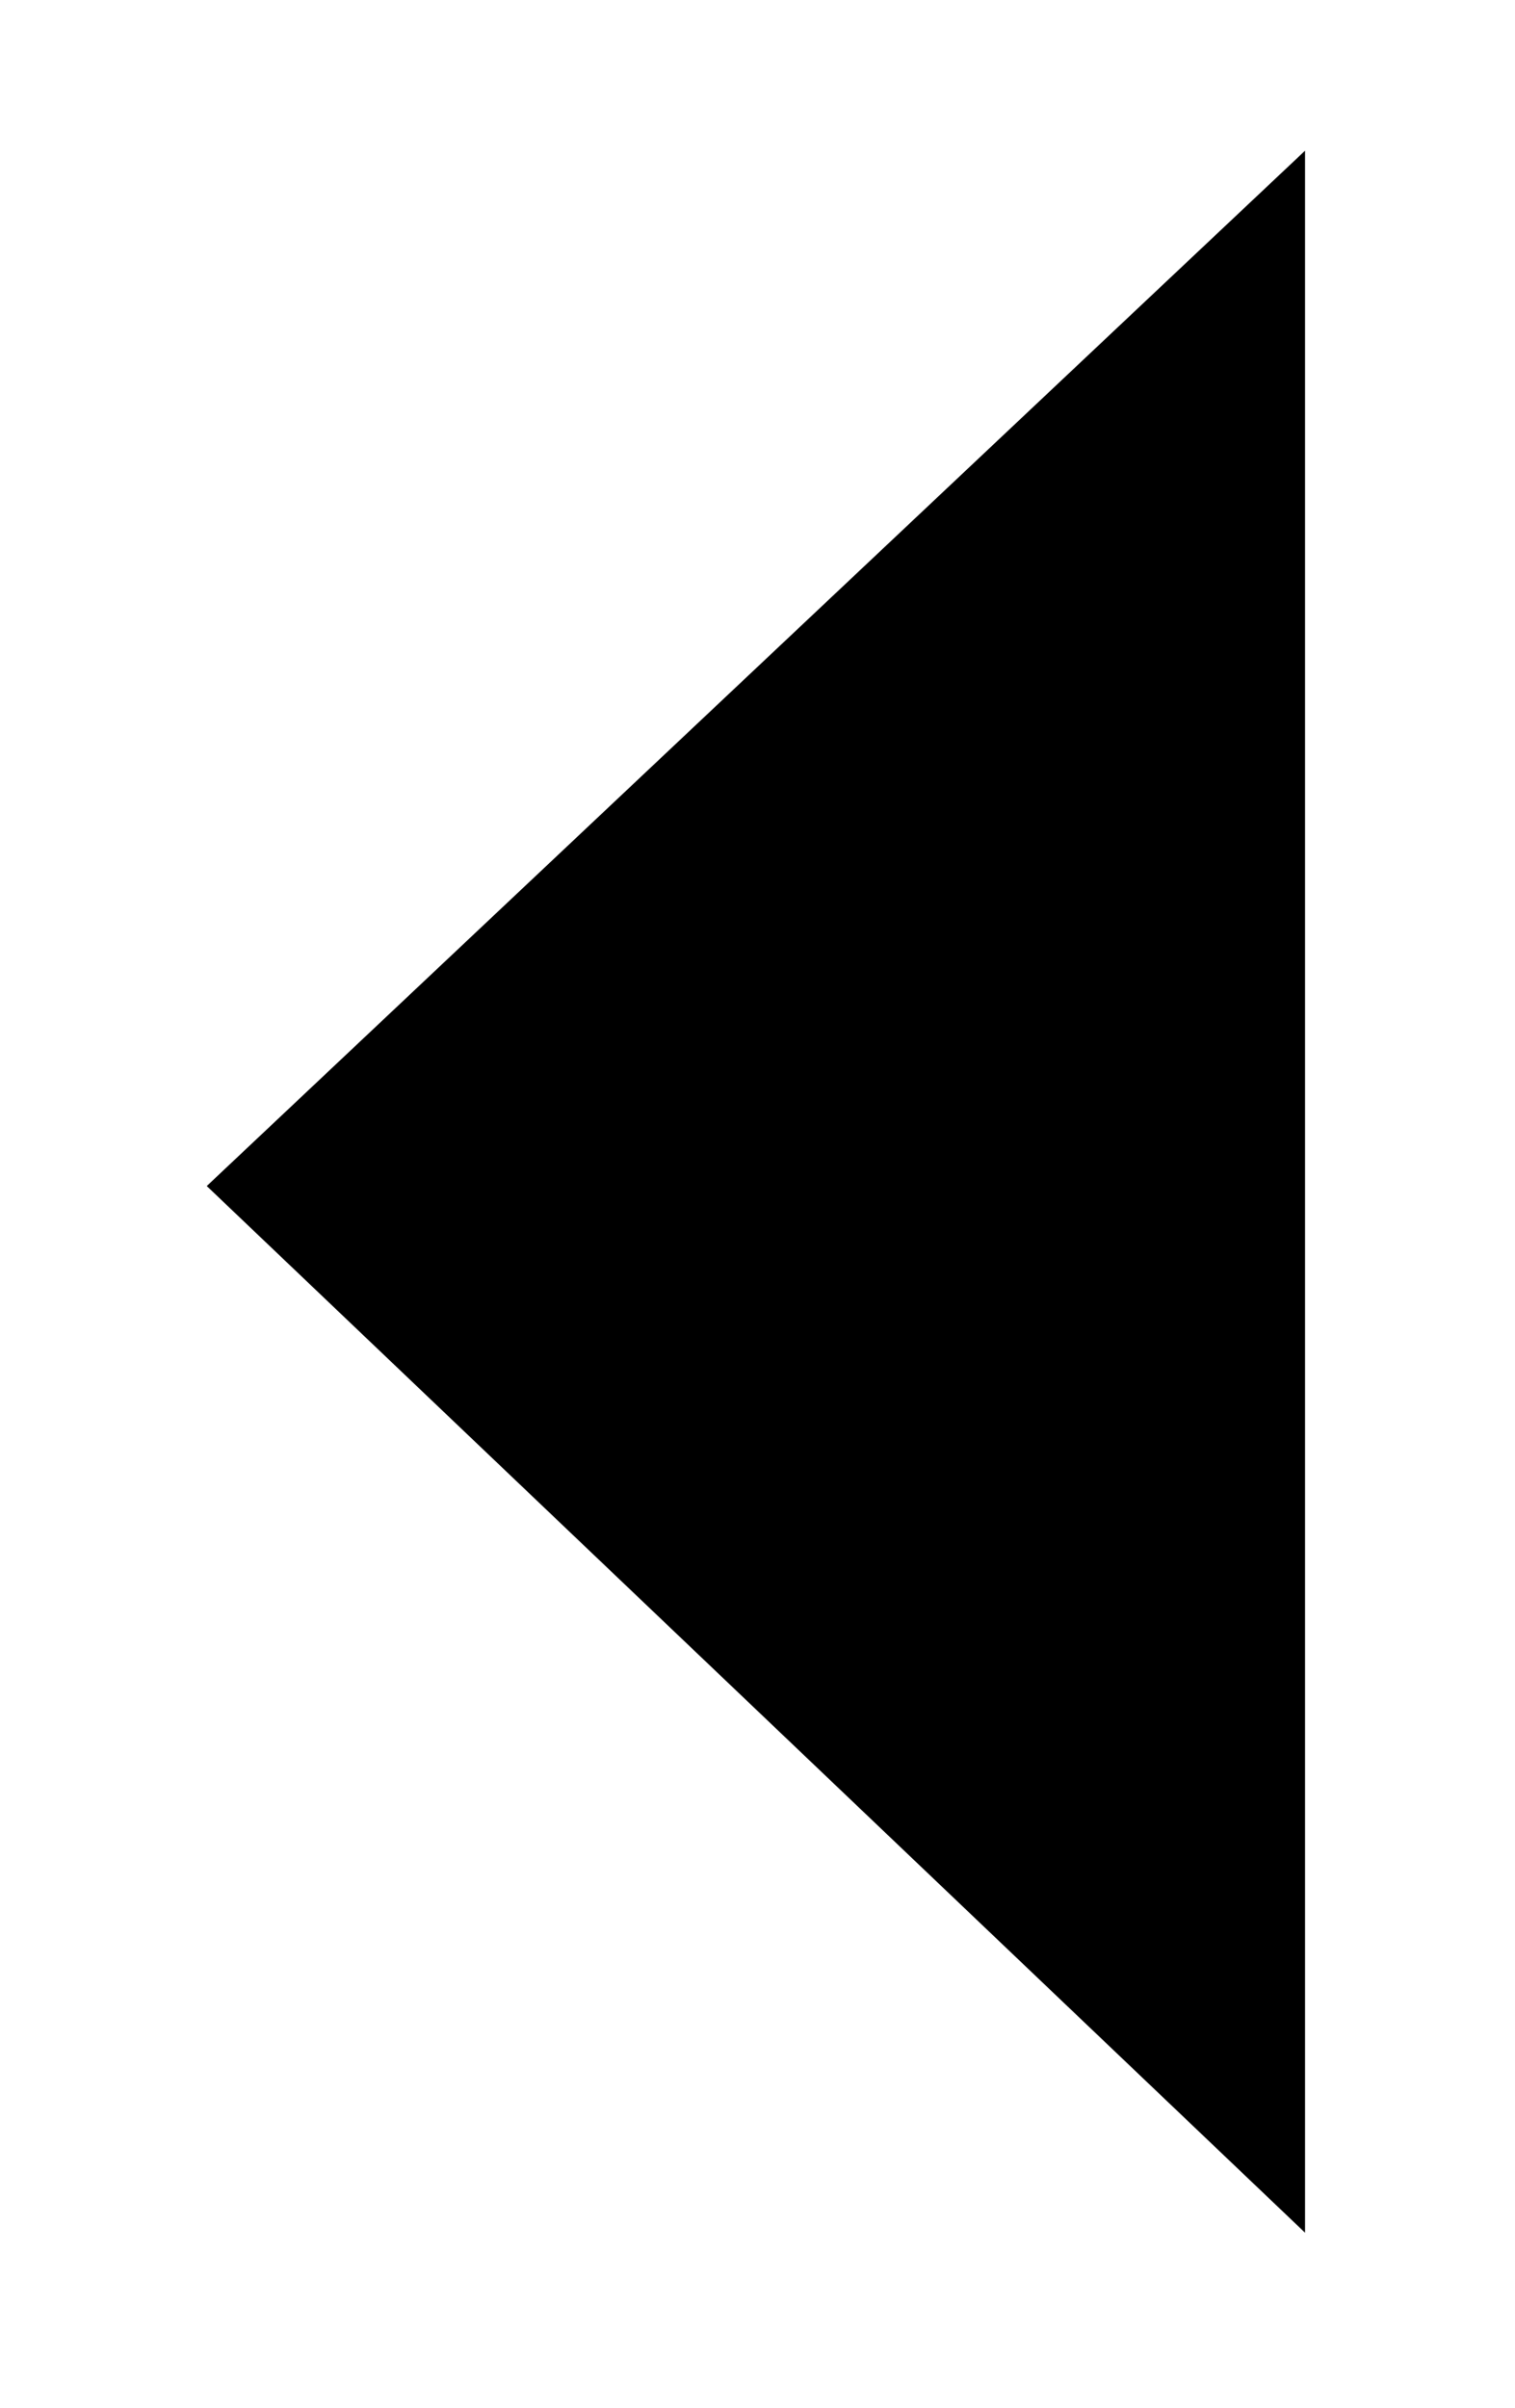 <svg xmlns="http://www.w3.org/2000/svg" width="17" height="27" viewBox="0 0 17 27"><g><g transform="rotate(-180 8.5 13)"><path  stroke-linecap="round" stroke-miterlimit="20" stroke-width="3" d="M2.356.963v0L14.68 12.7v0L2.356 24.31v0"/></g></g></svg>
